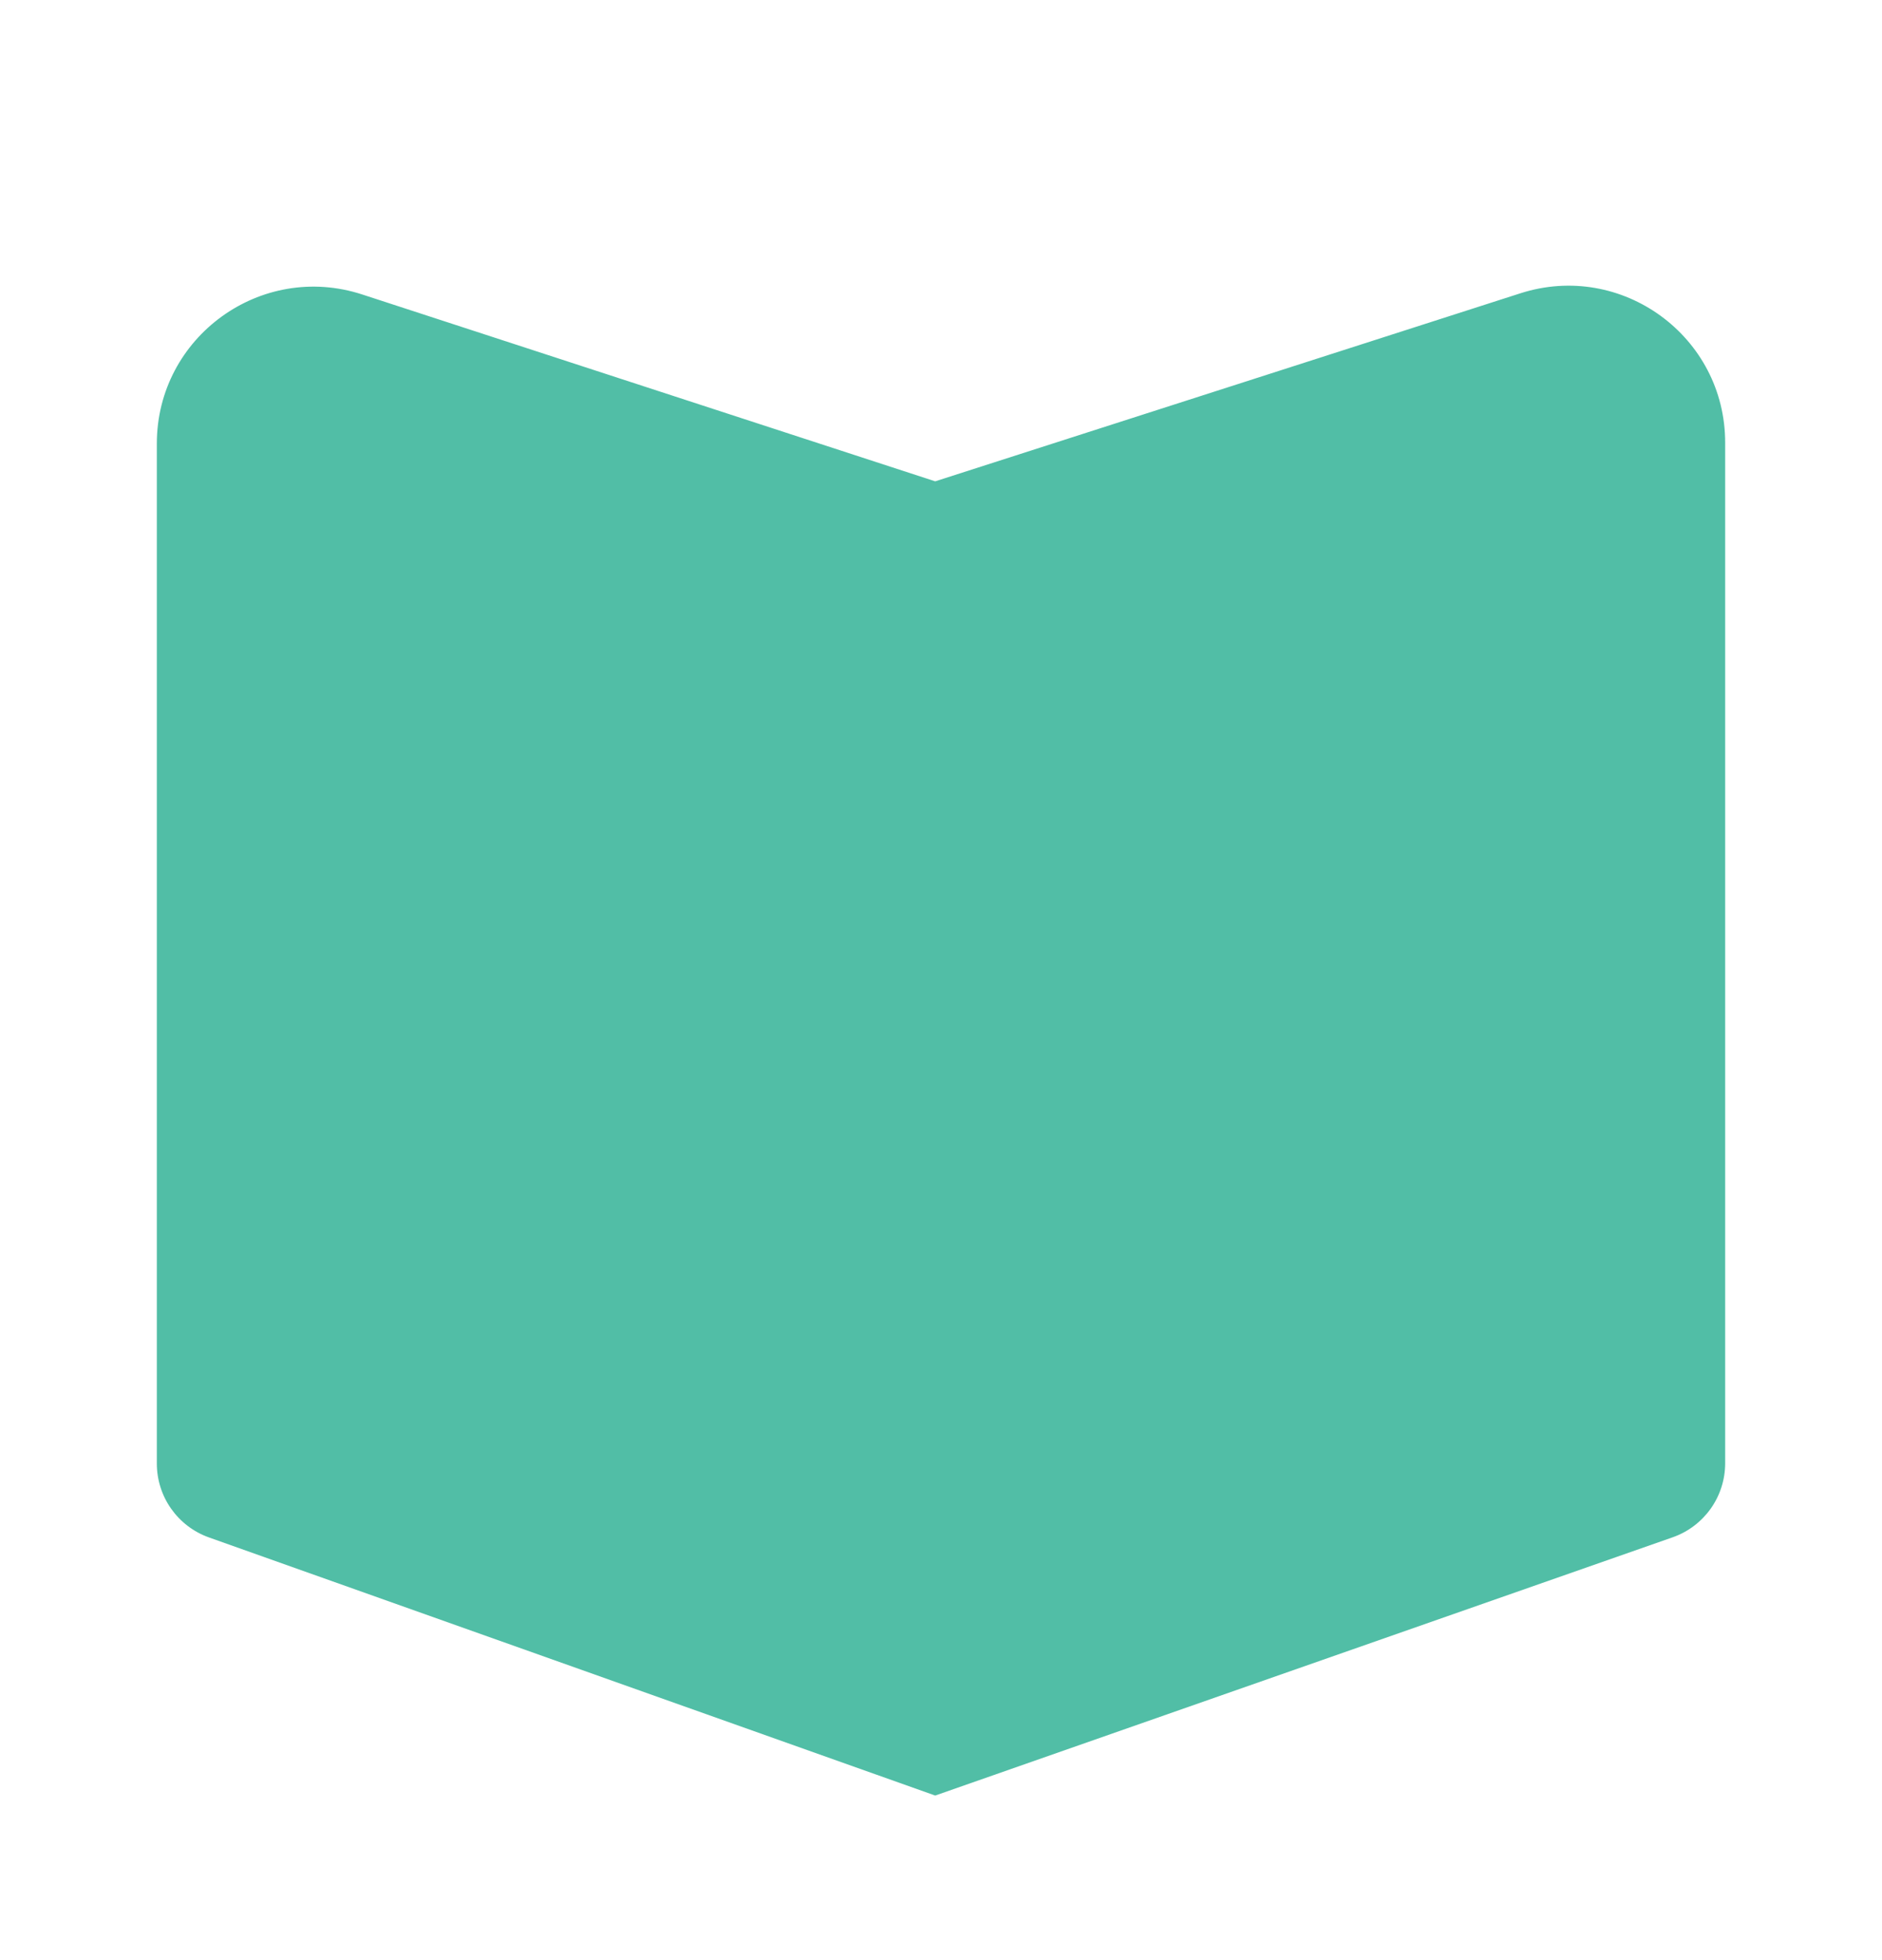 <svg width="24" height="25" viewBox="0 0 24 25" fill="none" xmlns="http://www.w3.org/2000/svg">
<path d="M19.388 3.741L11.926 6.139L4.62 3.756C3.328 3.334 2 4.298 2 5.658V18.666C2 19.09 2.266 19.467 2.665 19.609L11.926 22.901L21.331 19.607C21.732 19.466 22 19.088 22 18.663V5.645C22 4.289 20.679 3.326 19.388 3.741Z" fill="#51BEA6"/>
</svg>
